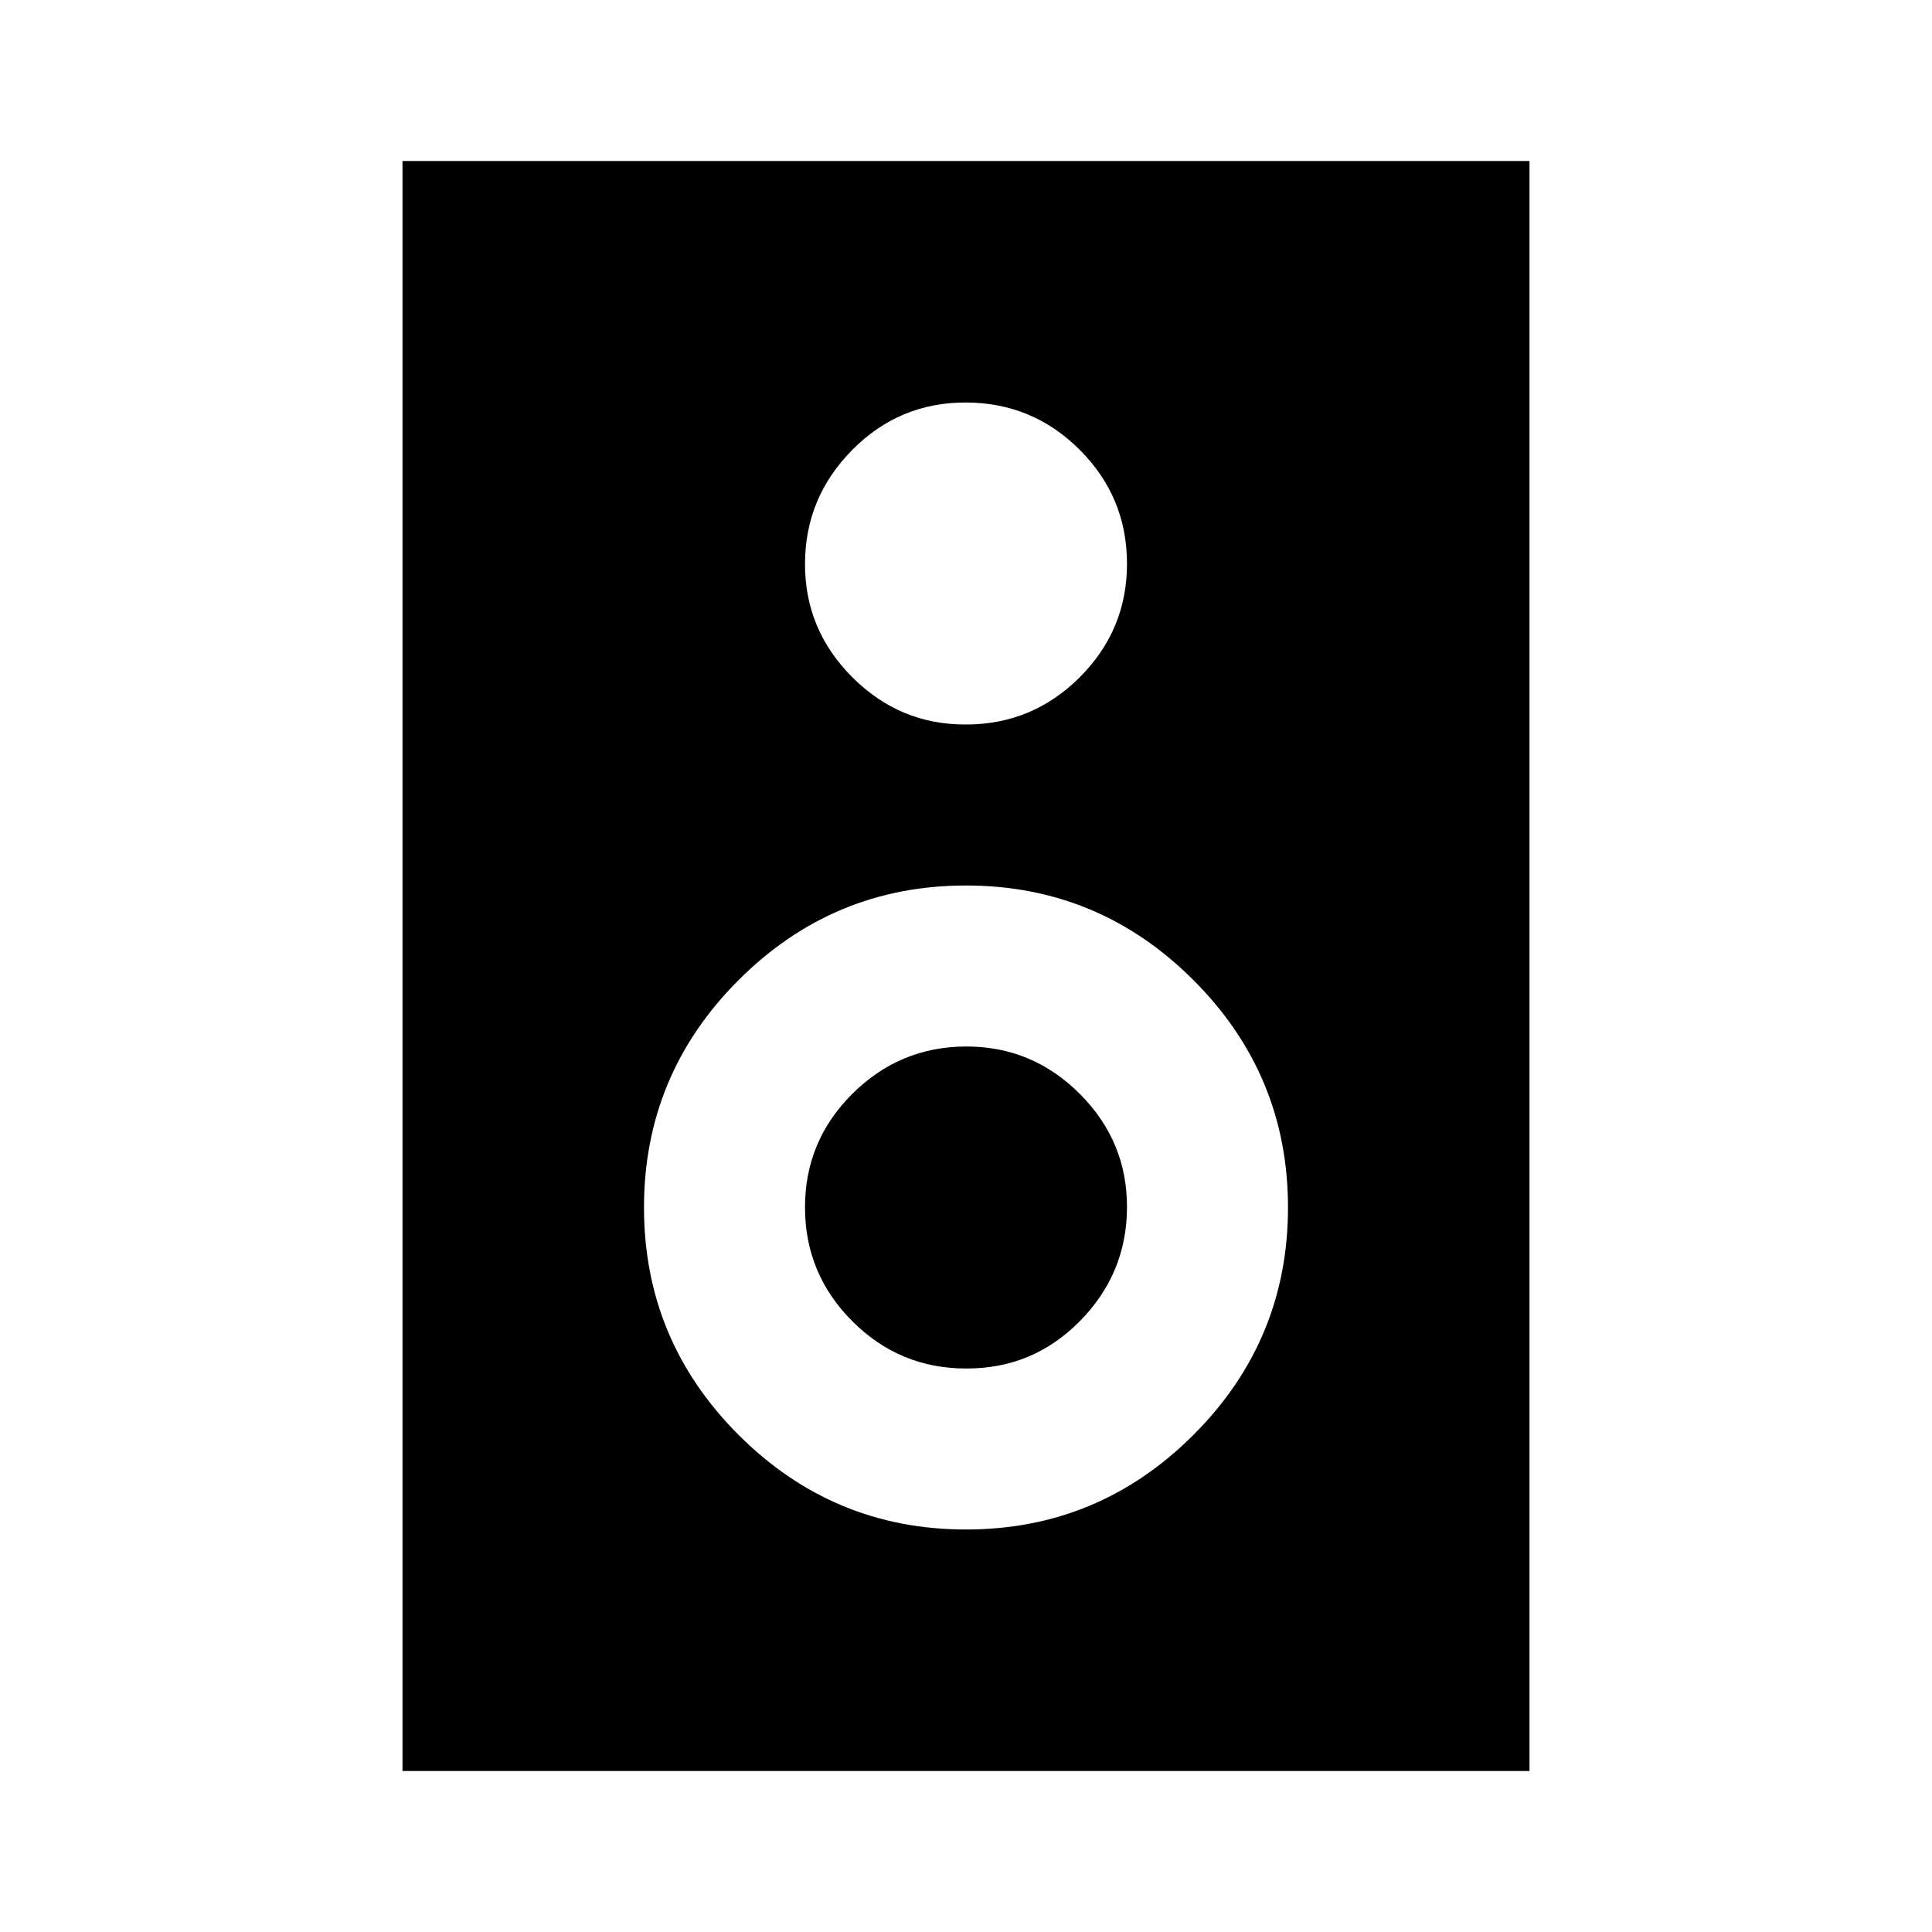 <svg xmlns="http://www.w3.org/2000/svg" xmlns:xlink="http://www.w3.org/1999/xlink" width="24" height="24" viewBox="0 0 24 24"><path fill="currentColor" d="M19 22H5V2h14zM12 9q.825 0 1.413-.587T14 7t-.587-1.412T12 5t-1.412.588T10 7t.588 1.413T12 9m0 10q1.65 0 2.825-1.175T16 15t-1.175-2.825T12 11t-2.825 1.175T8 15t1.175 2.825T12 19m0-2q-.825 0-1.412-.587T10 15t.588-1.412T12 13t1.413.588T14 15t-.587 1.413T12 17"/></svg>